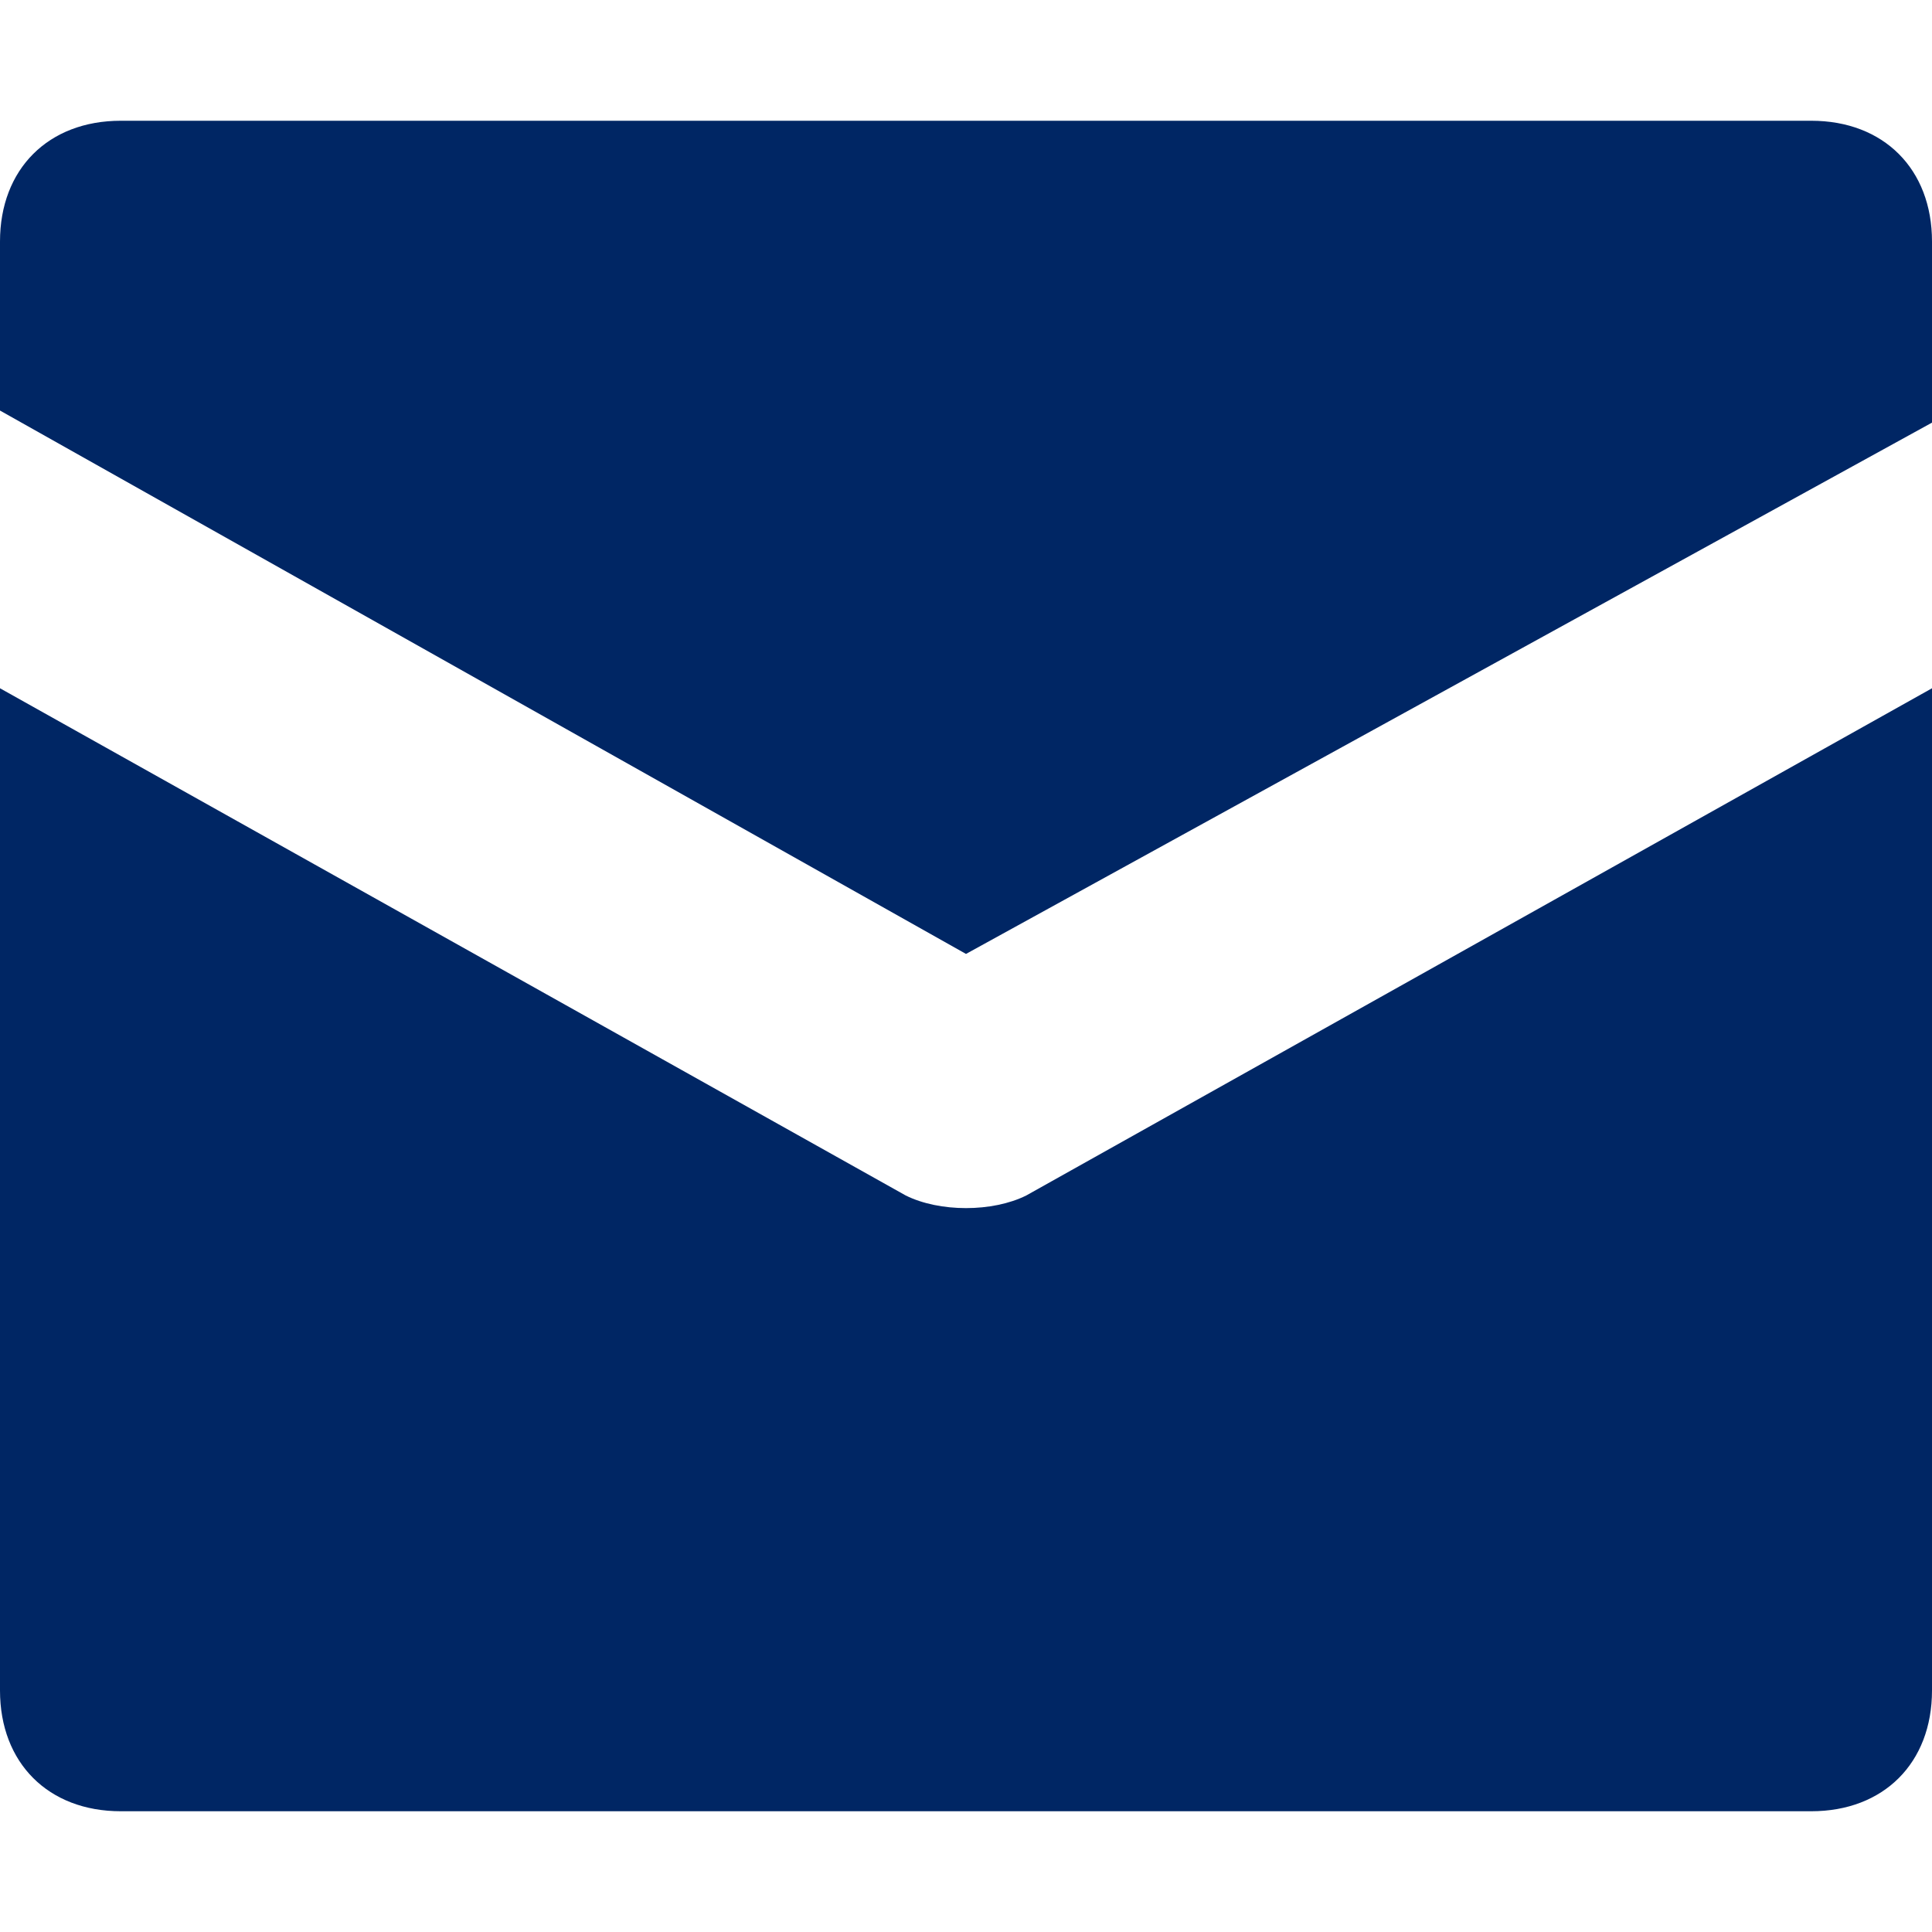 <svg fill="#002664" xmlns="http://www.w3.org/2000/svg" viewBox="0 0 16 16" width="16" height="16"><path d="M15 1H1c-.6 0-1 .4-1 1v1.4l8 4.5 8-4.4V2c0-.6-.4-1-1-1z"/><path d="M7.5 9.9L0 5.7V14c0 .6.4 1 1 1h14c.6 0 1-.4 1-1V5.7L8.5 9.9c-.28.14-.72.14-1 0z"/></svg>